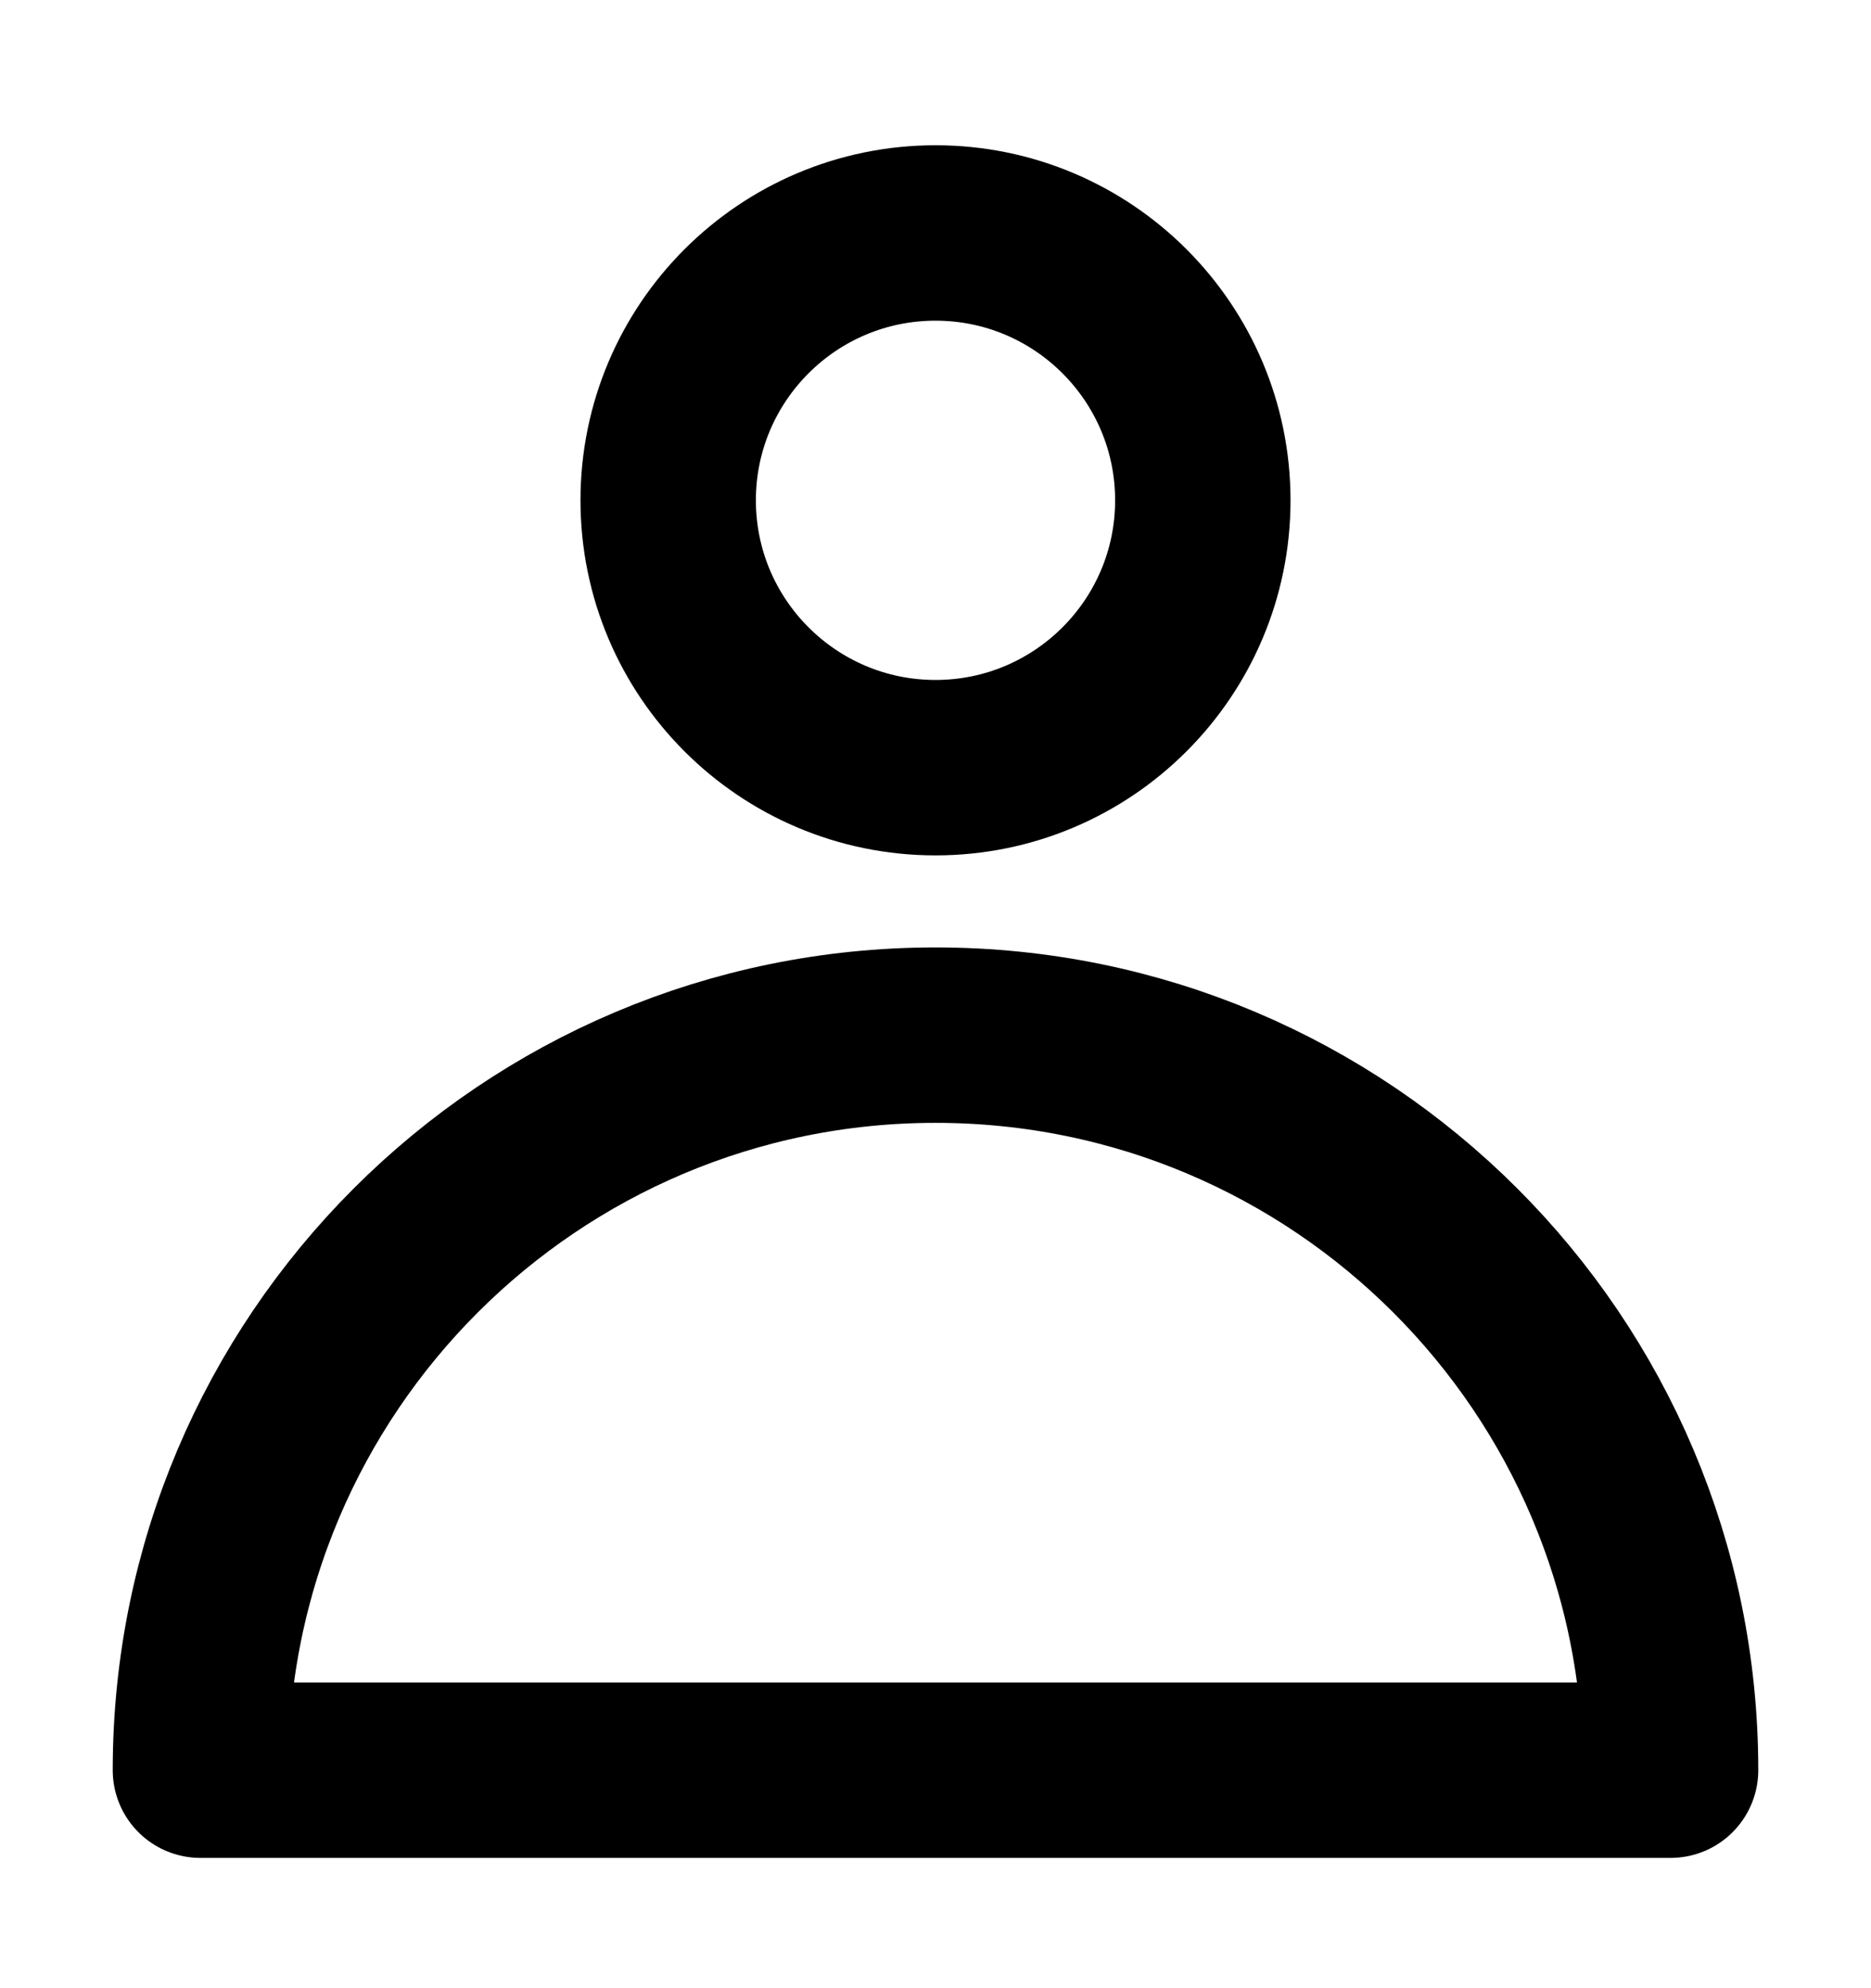 <svg width="16" height="17" viewBox="0 0 16 17" fill="none" xmlns="http://www.w3.org/2000/svg">
<path d="M1.714 15.136C1.714 11.665 4.529 8.851 8 8.851C11.471 8.851 14.286 11.665 14.286 15.136H1.714Z" stroke="black" stroke-width="1.5" stroke-linecap="square" stroke-linejoin="round"/>
<path d="M5.714 4.278C5.714 5.54 6.738 6.564 8 6.564C9.262 6.564 10.286 5.54 10.286 4.278C10.286 3.016 9.262 1.992 8 1.992C6.738 1.992 5.714 3.016 5.714 4.278Z" stroke="black" stroke-width="1.5" stroke-linecap="square"/>
</svg>
